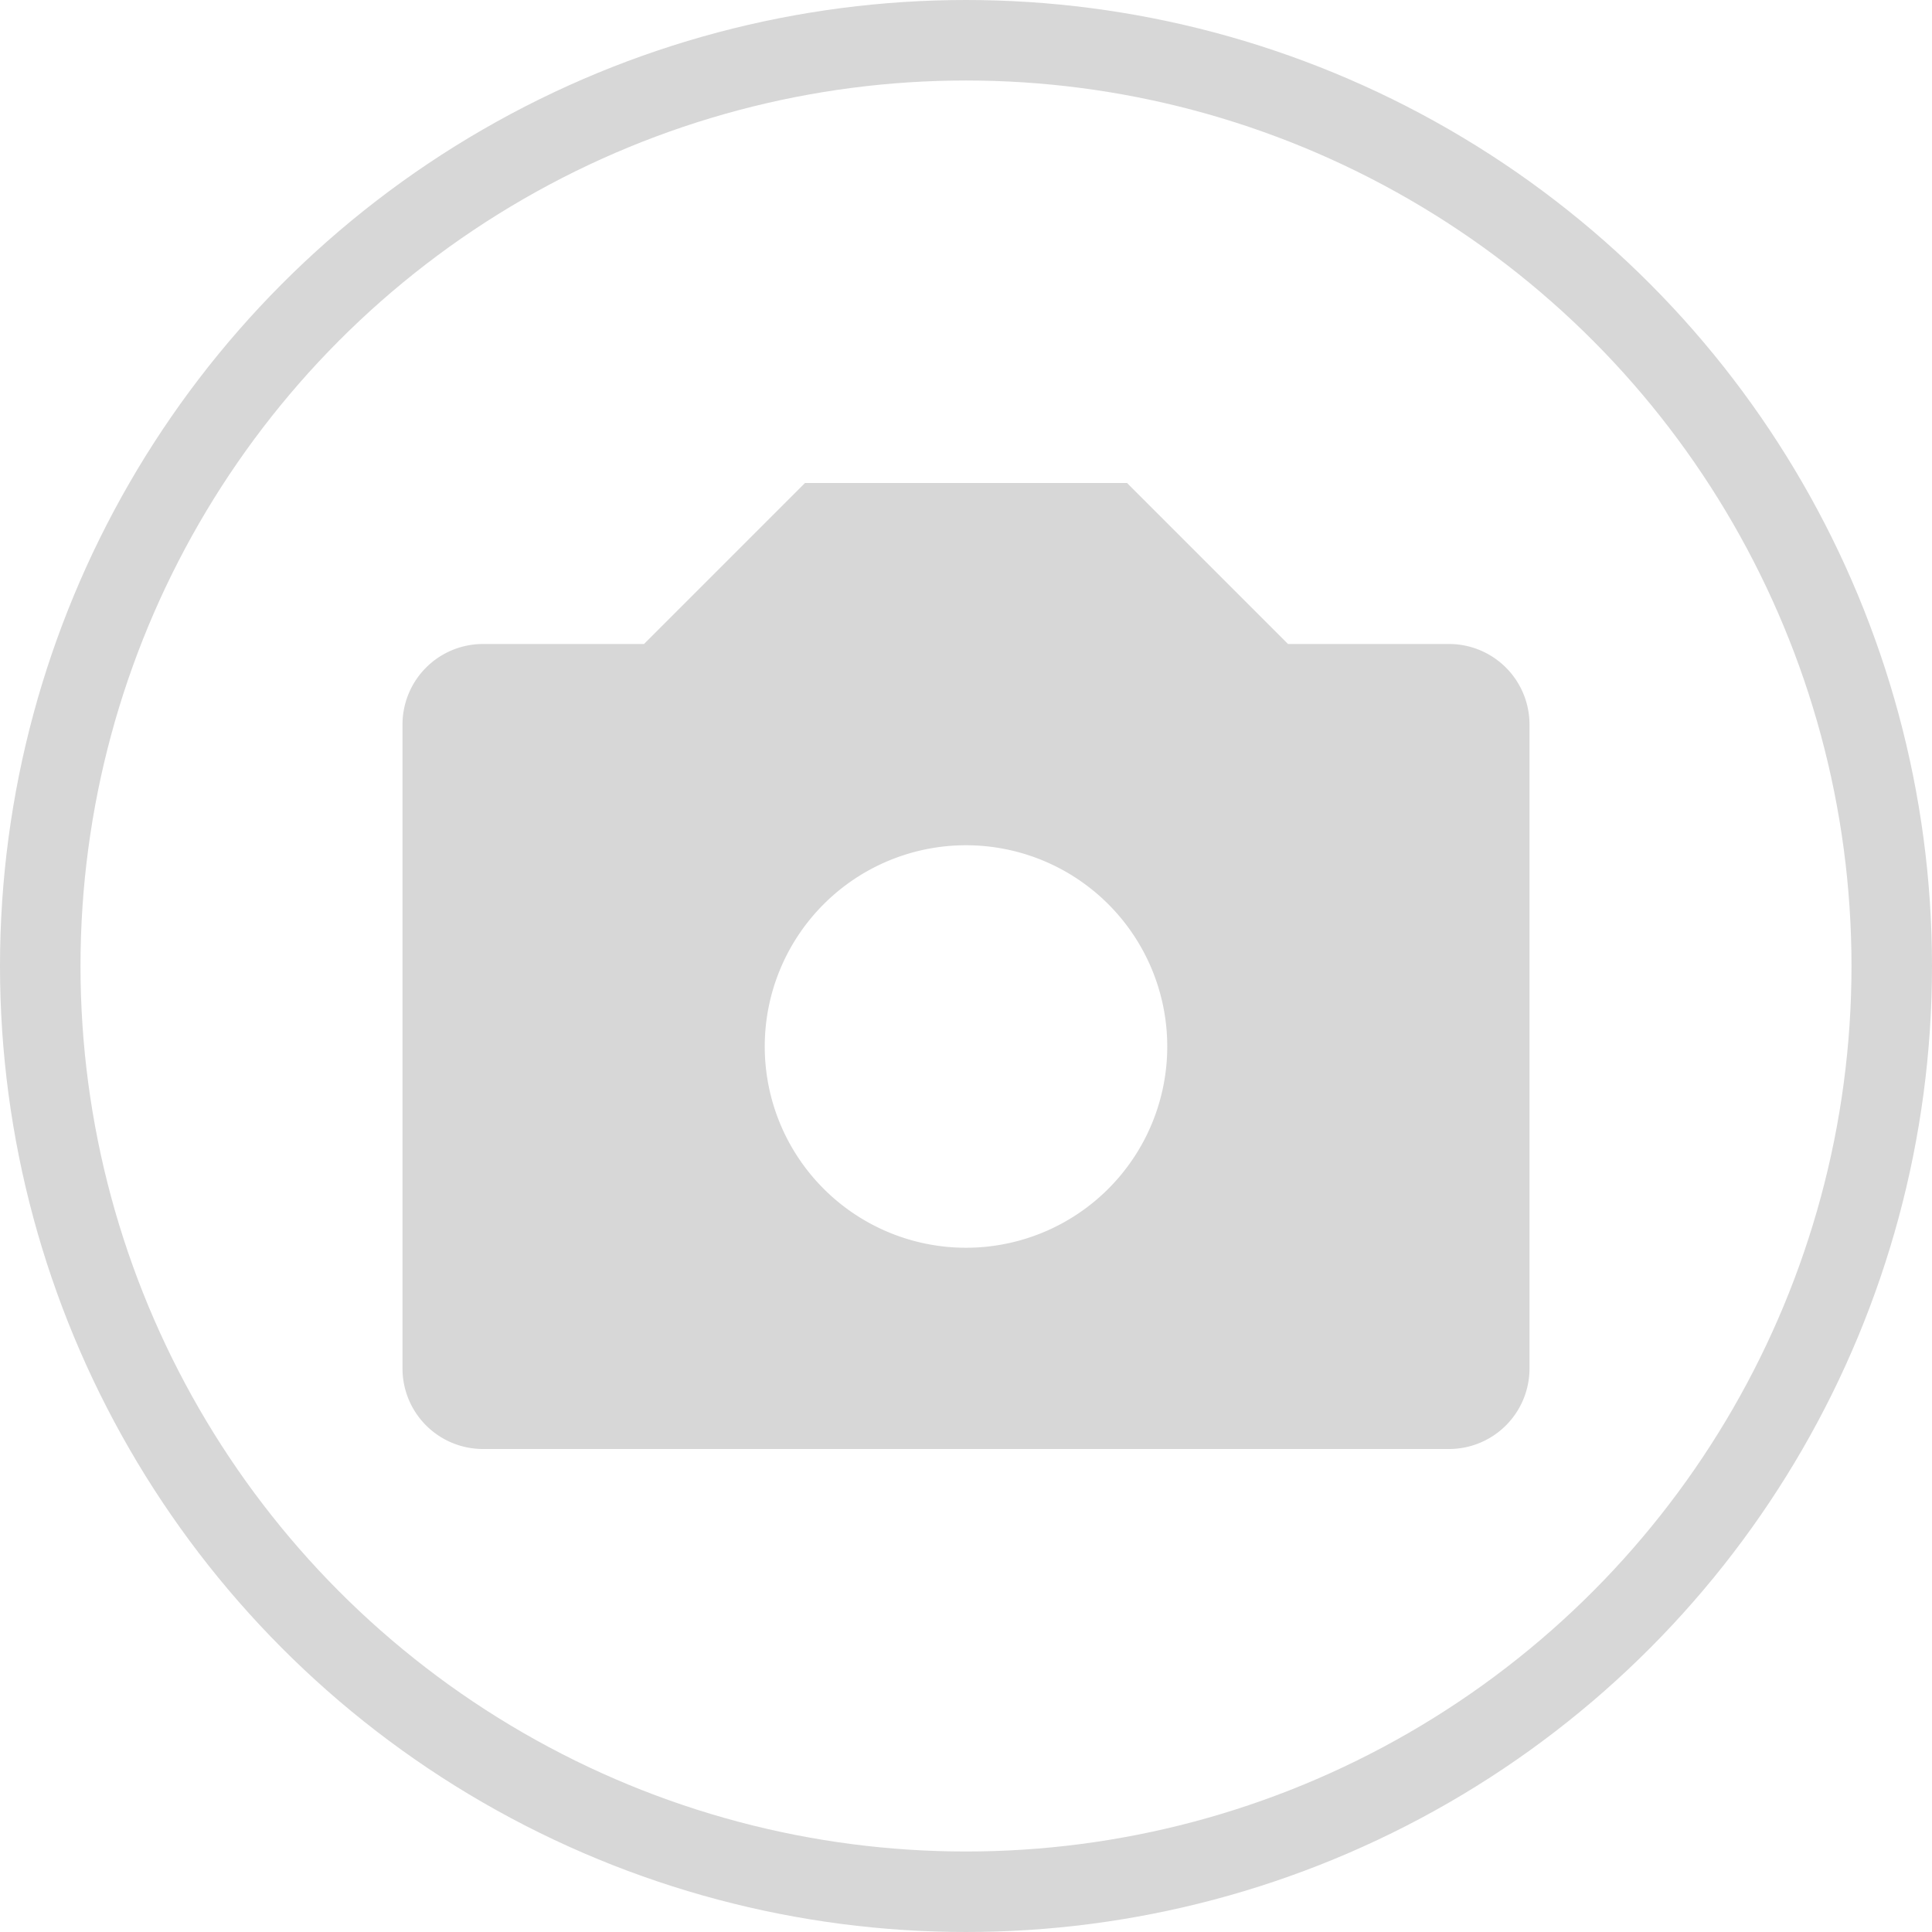<svg xmlns="http://www.w3.org/2000/svg" width="24" height="24" viewBox="0 0 24 24">
    <g fill="none" fill-rule="evenodd" opacity=".16">
        <circle cx="12" cy="12" r="11.5" stroke="currentColor"/>
        <path fill="currentColor" fill-rule="nonzero" d="M8 8l2-2h4l2 2h2a1 1 0 0 1 1 1v8a1 1 0 0 1-1 1H6a1 1 0 0 1-1-1V9a1 1 0 0 1 1-1h2zm4 7.5a2.5 2.5 0 1 0 0-5 2.5 2.5 0 0 0 0 5z"/>
    </g>
</svg>
